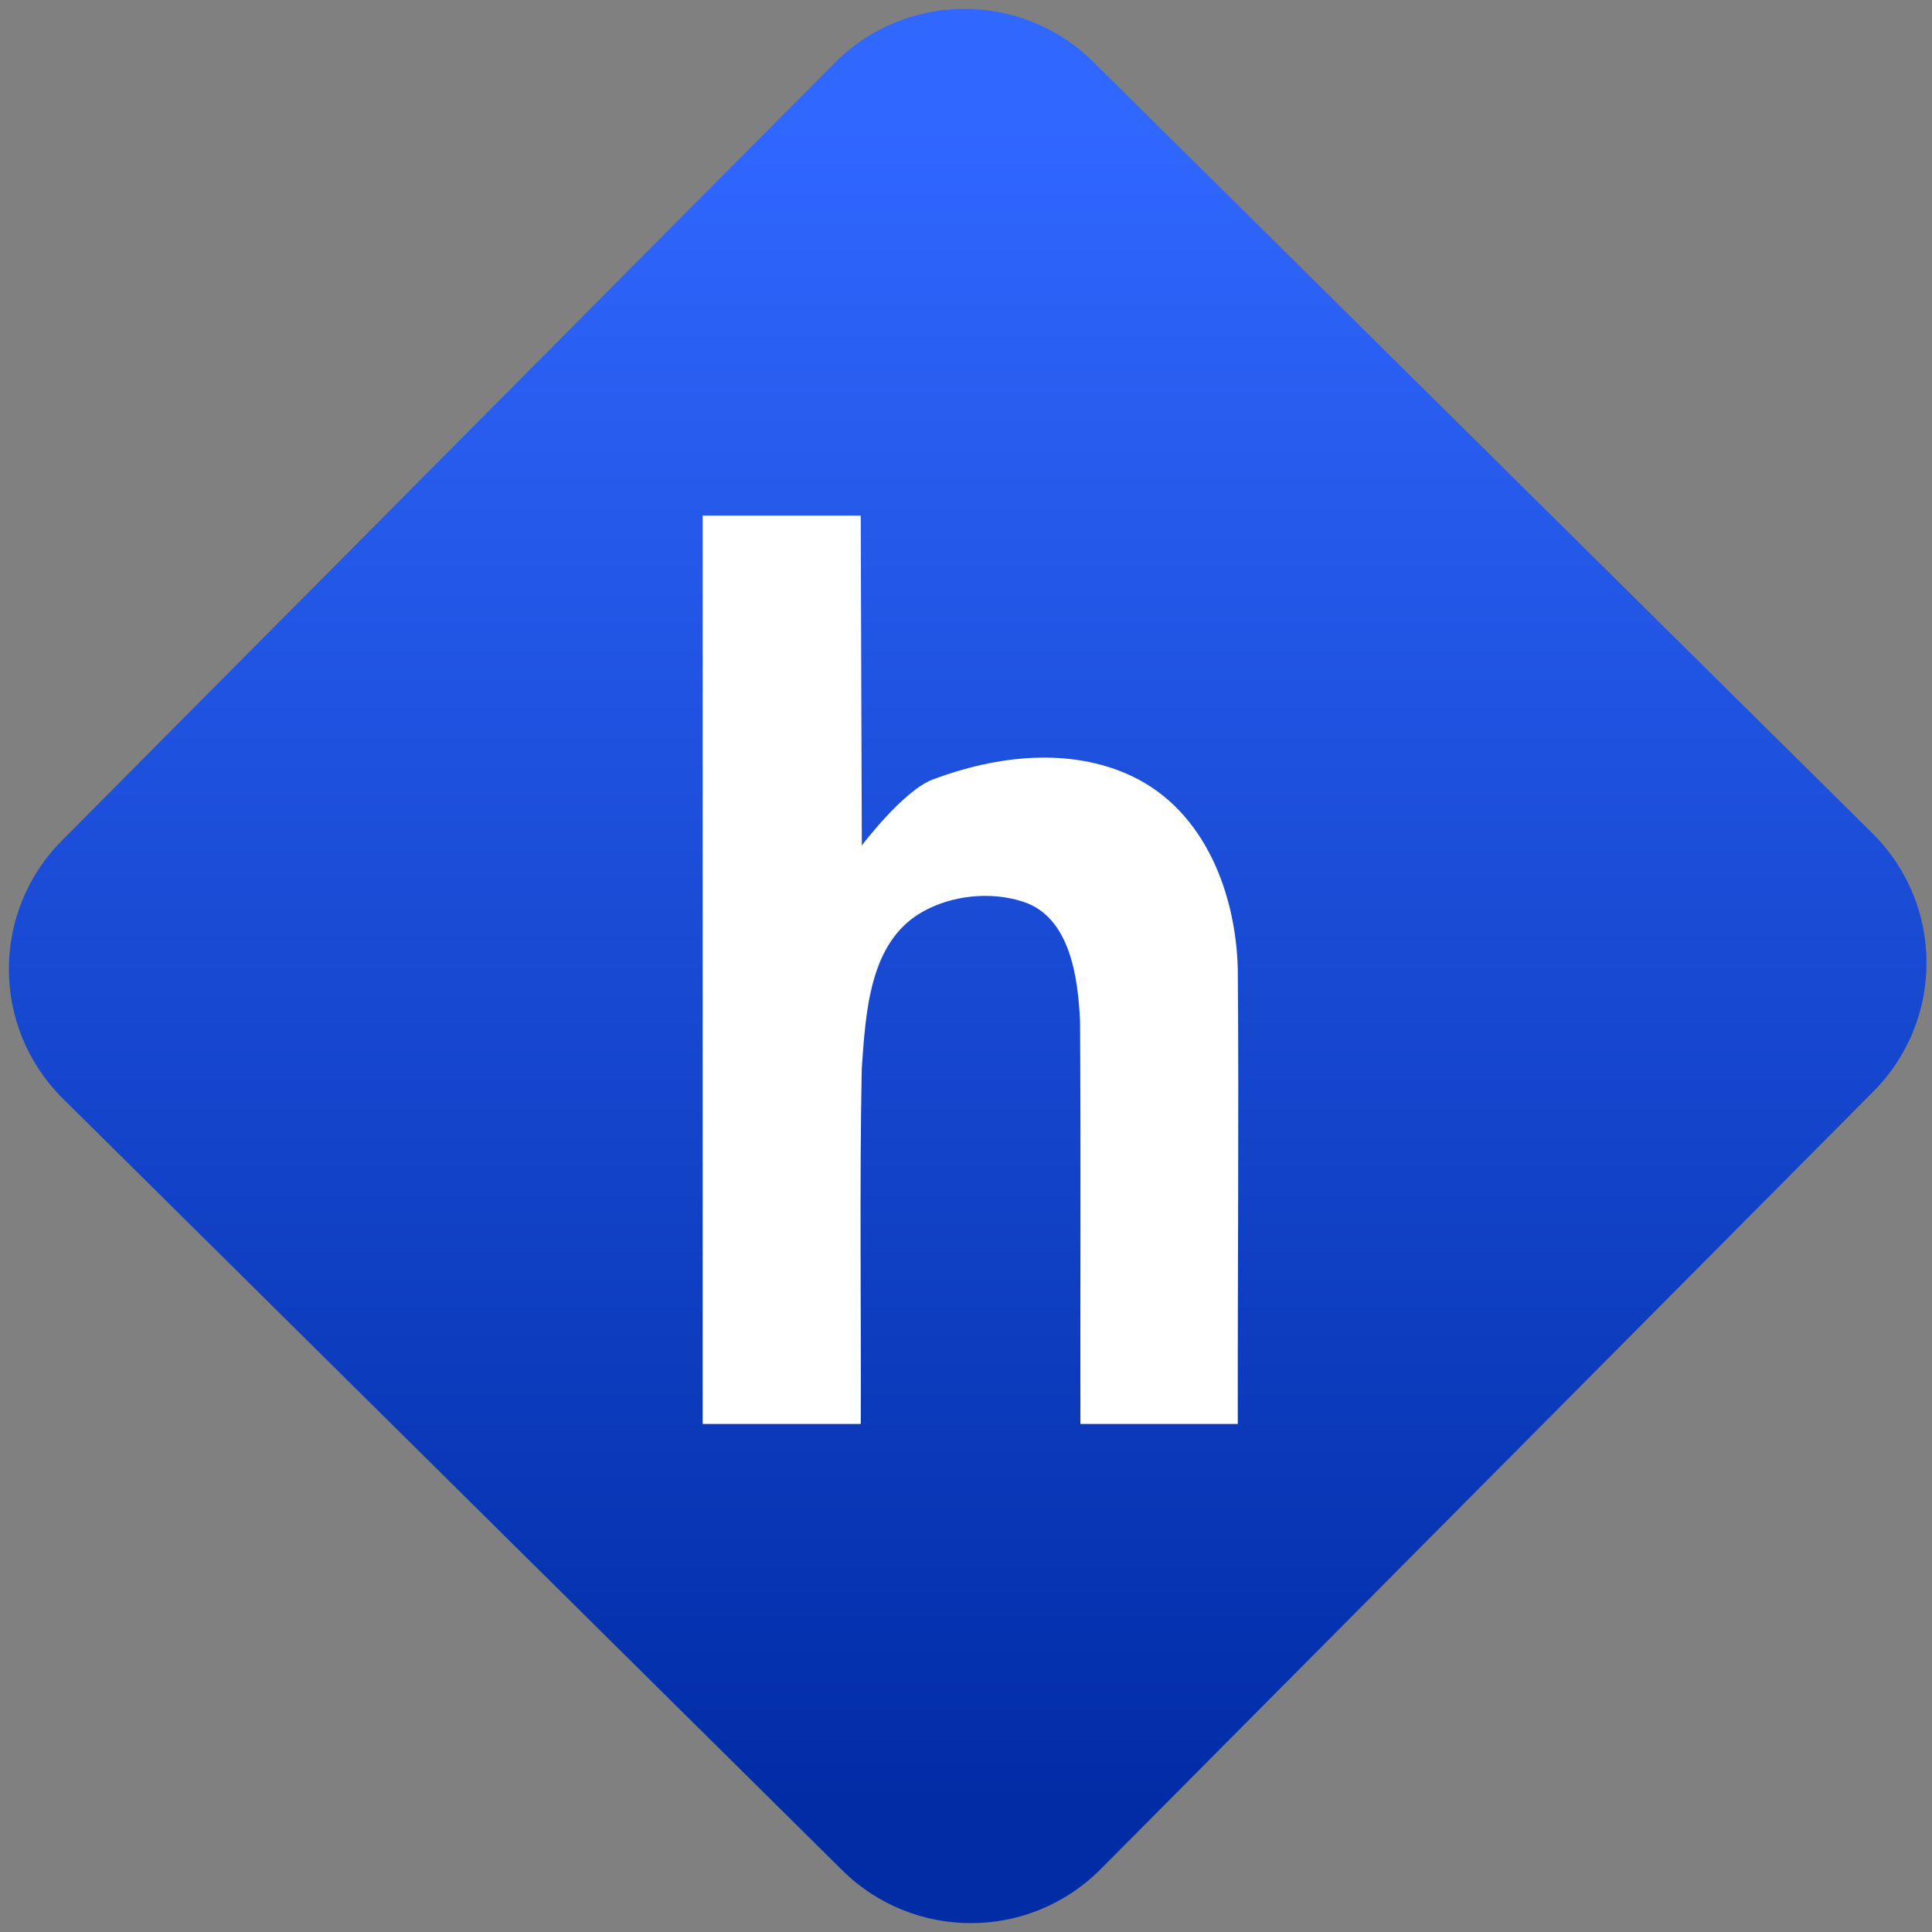 <svg width="64" height="64" viewBox="0 0 64 64" version="1.1"><rect x="0" y="0" width="64" height="64" fill="#808080" stroke="none"/><defs><linearGradient id="linear-pattern-0" gradientUnits="userSpaceOnUse" x1="0" y1="0" x2="0" y2="1" gradientTransform="matrix(60, 0, 0, 56, 0, 4)"><stop offset="0" stop-color="#3067ff" stop-opacity="1"/><stop offset="1" stop-color="#002ca6" stop-opacity="1"/></linearGradient></defs><path fill="url(#linear-pattern-0)" fill-opacity="1" d="M 36.219 2.051 L 62.027 27.605 C 64.402 29.957 64.418 33.785 62.059 36.156 L 36.461 61.918 C 34.105 64.289 30.27 64.305 27.895 61.949 L 2.086 36.395 C -0.289 34.043 -0.305 30.215 2.051 27.844 L 27.652 2.082 C 30.008 -0.289 33.844 -0.305 36.219 2.051 Z M 36.219 2.051 " /><g transform="matrix(1.008,0,0,1.003,16.221,16.077)"><path fill-rule="nonzero" fill="rgb(100%, 100%, 100%)" fill-opacity="1" d="M 7 1 L 7 31 L 12.195 31 C 12.211 27.09 12.152 23.18 12.227 19.273 C 12.359 17.438 12.461 15.094 14.211 14.094 C 15.172 13.539 16.461 13.402 17.523 13.75 C 19.078 14.25 19.336 16.258 19.402 17.699 C 19.43 22.133 19.406 26.566 19.414 31 L 24.586 31 C 24.578 26.016 24.625 20.984 24.586 16 C 24.531 13.496 23.508 10.754 21.113 9.609 C 19.066 8.633 16.641 8.93 14.562 9.715 C 13.586 10.086 12.23 11.895 12.23 11.895 C 12.219 8.266 12.203 4.633 12.195 1 Z M 7 1 "/></g></svg>
